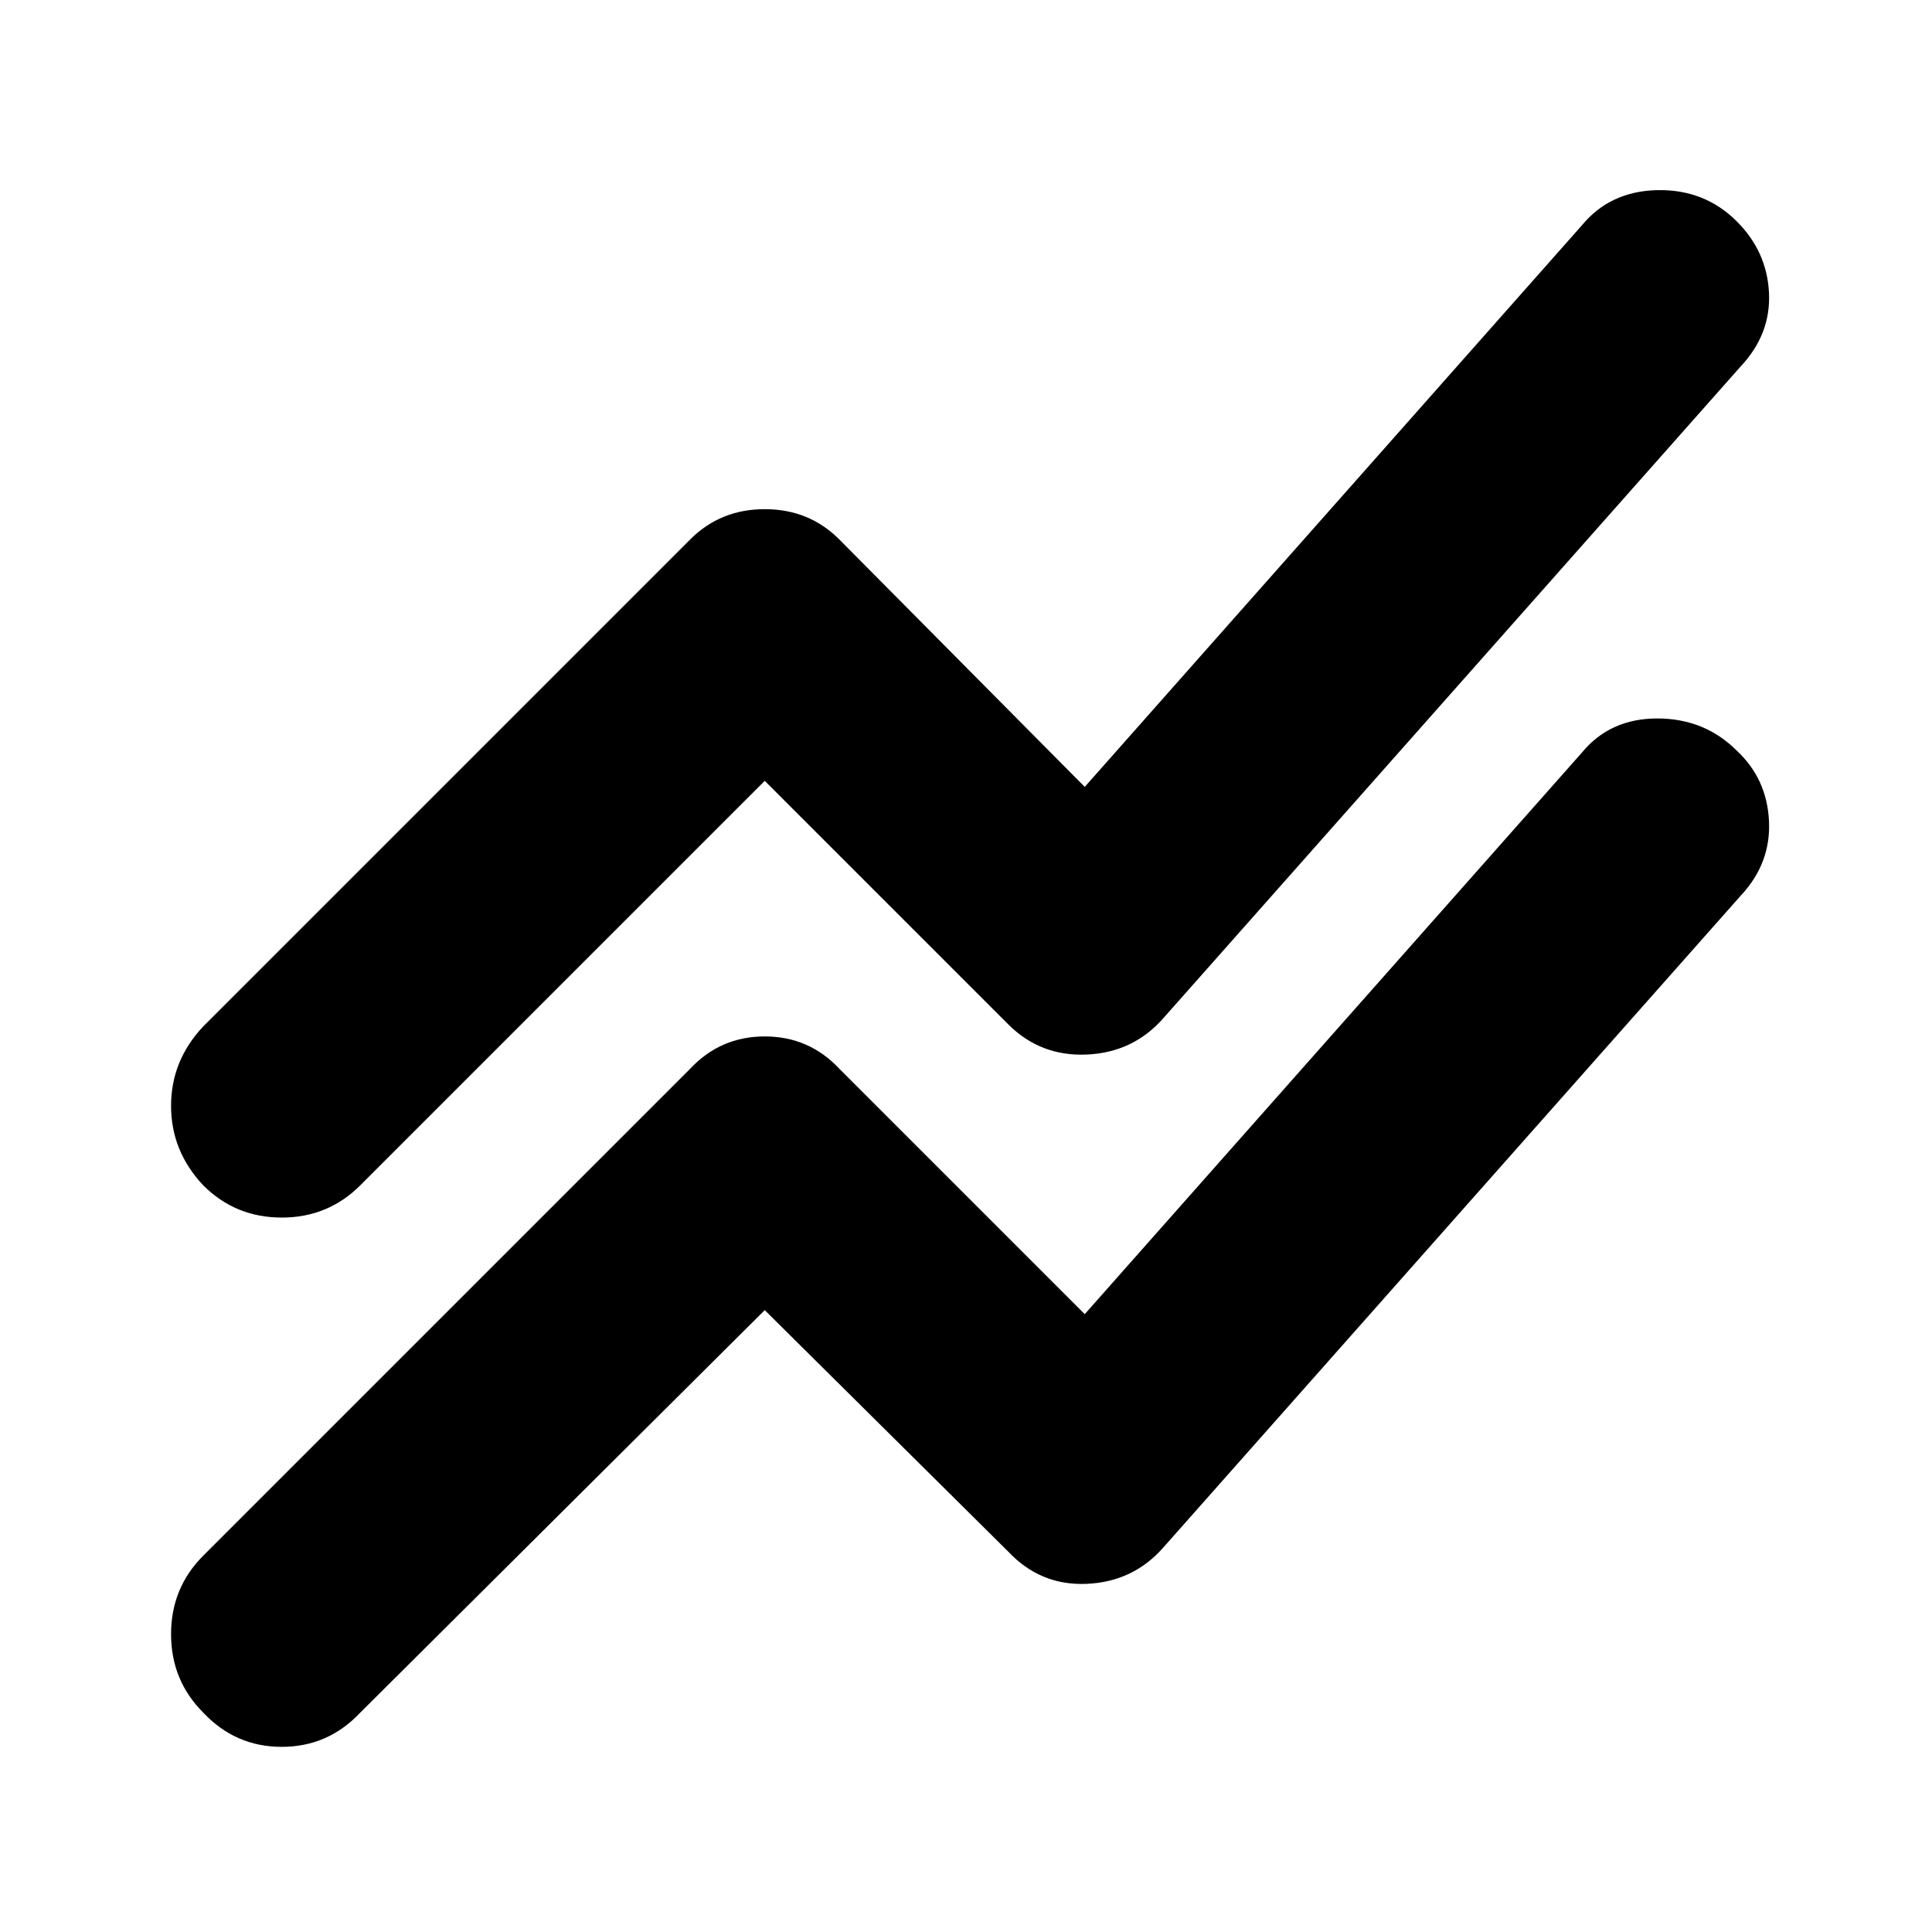 <svg xmlns="http://www.w3.org/2000/svg" height="24" width="24"><path d="M9.5 16.275 4.475 21.275Q4.075 21.7 3.5 21.7Q2.925 21.7 2.525 21.275Q2.125 20.875 2.125 20.3Q2.125 19.725 2.525 19.325L8.575 13.275Q8.95 12.875 9.5 12.875Q10.05 12.875 10.425 13.275L13.475 16.325L19.65 9.35Q20 8.925 20.587 8.925Q21.175 8.925 21.575 9.325Q21.95 9.675 21.975 10.2Q22 10.725 21.625 11.125L14.45 19.225Q14.075 19.65 13.5 19.675Q12.925 19.7 12.525 19.275ZM9.5 9.7 4.475 14.725Q4.075 15.125 3.5 15.125Q2.925 15.125 2.525 14.725Q2.125 14.3 2.125 13.737Q2.125 13.175 2.525 12.75L8.575 6.7Q8.95 6.325 9.5 6.325Q10.05 6.325 10.425 6.7L13.475 9.775L19.65 2.8Q20 2.375 20.587 2.362Q21.175 2.35 21.575 2.75Q21.95 3.125 21.975 3.637Q22 4.15 21.625 4.55L14.45 12.65Q14.075 13.075 13.5 13.1Q12.925 13.125 12.525 12.725Z"/></svg>